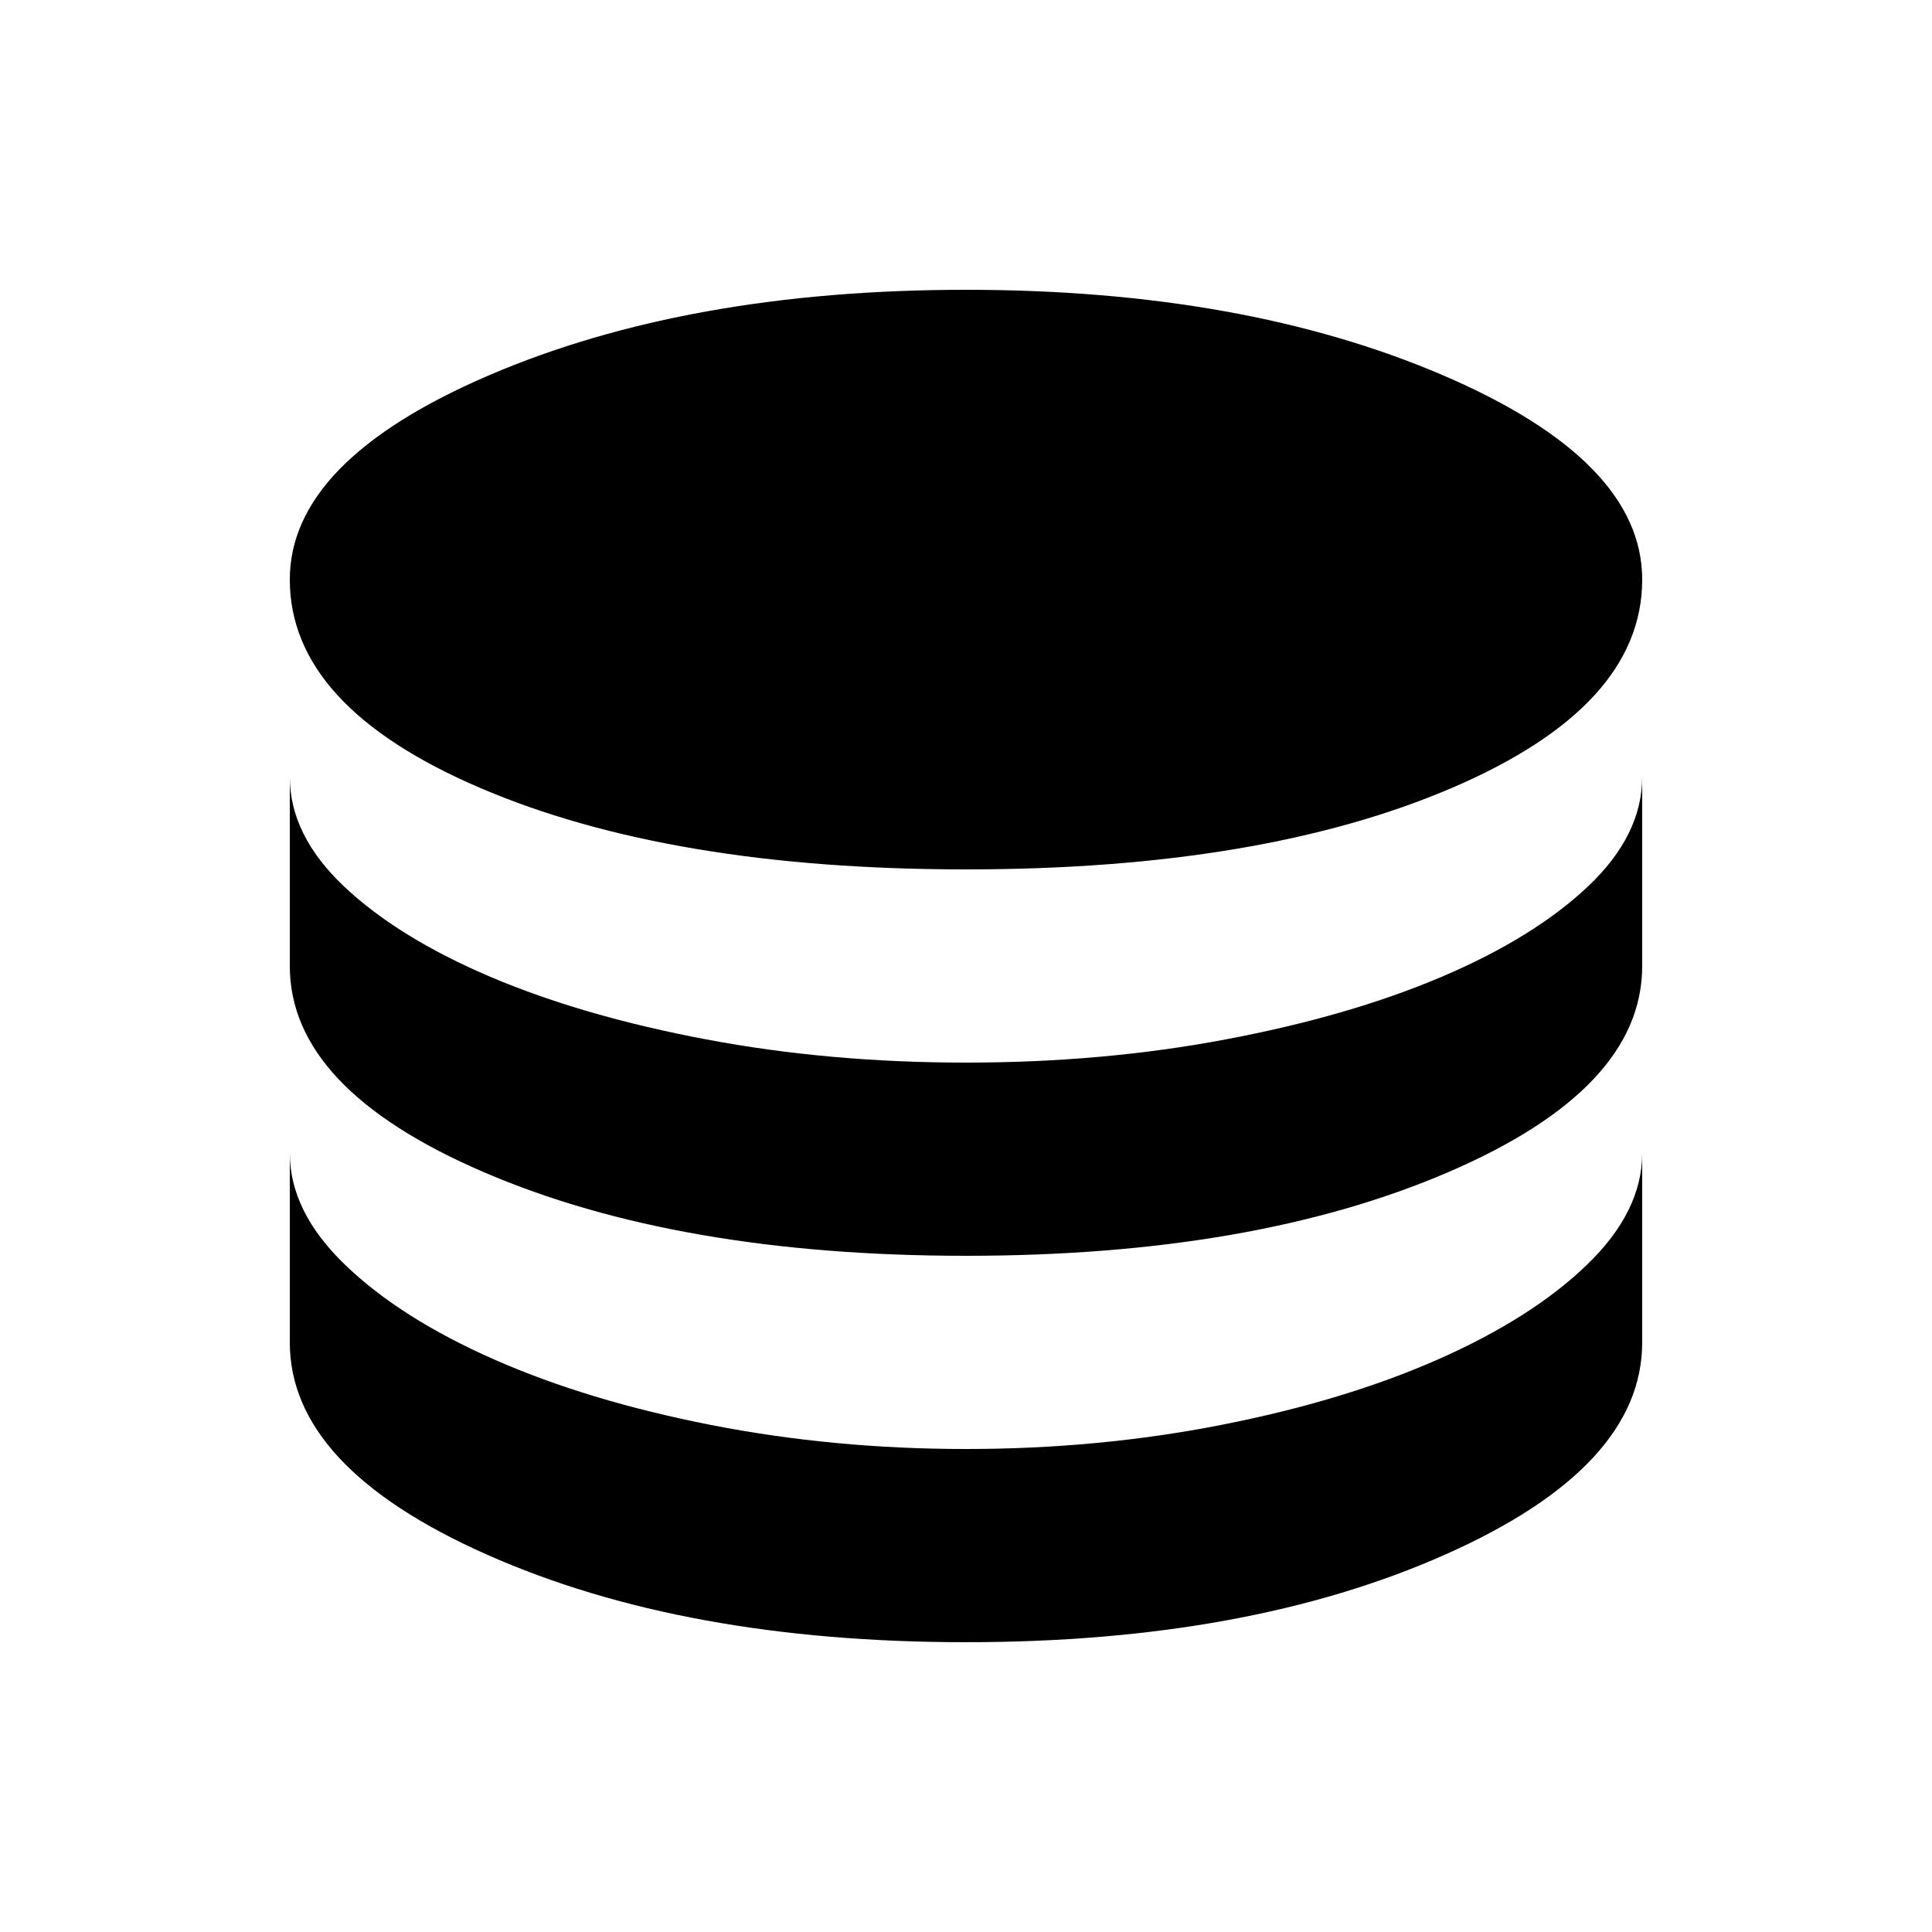 <svg xmlns="http://www.w3.org/2000/svg" height="20" width="20"><path d="M10 9q-3.062 0-5.031-.844Q3 7.312 3 6q0-1.229 2.062-2.115Q7.125 3 10 3q2.875 0 4.938.885Q17 4.771 17 6q0 1.312-1.969 2.156Q13.062 9 10 9Zm0 4q-2.979 0-4.99-.865Q3 11.271 3 10V8.042q0 .604.562 1.135.563.531 1.521.938.959.406 2.229.645Q8.583 11 10 11q1.417 0 2.688-.24 1.27-.239 2.229-.645.958-.407 1.521-.938Q17 8.646 17 8.042V10q0 1.271-2.01 2.135Q12.979 13 10 13Zm0 4q-2.917 0-4.958-.906Q3 15.188 3 13.896v-1.958q0 .604.573 1.156.573.552 1.542.979.968.427 2.239.677Q8.625 15 10 15t2.646-.25q1.271-.25 2.239-.677.969-.427 1.542-.979.573-.552.573-1.156v1.958q0 1.292-2.042 2.198Q12.917 17 10 17Z" style="fill:#000000"/></svg>
